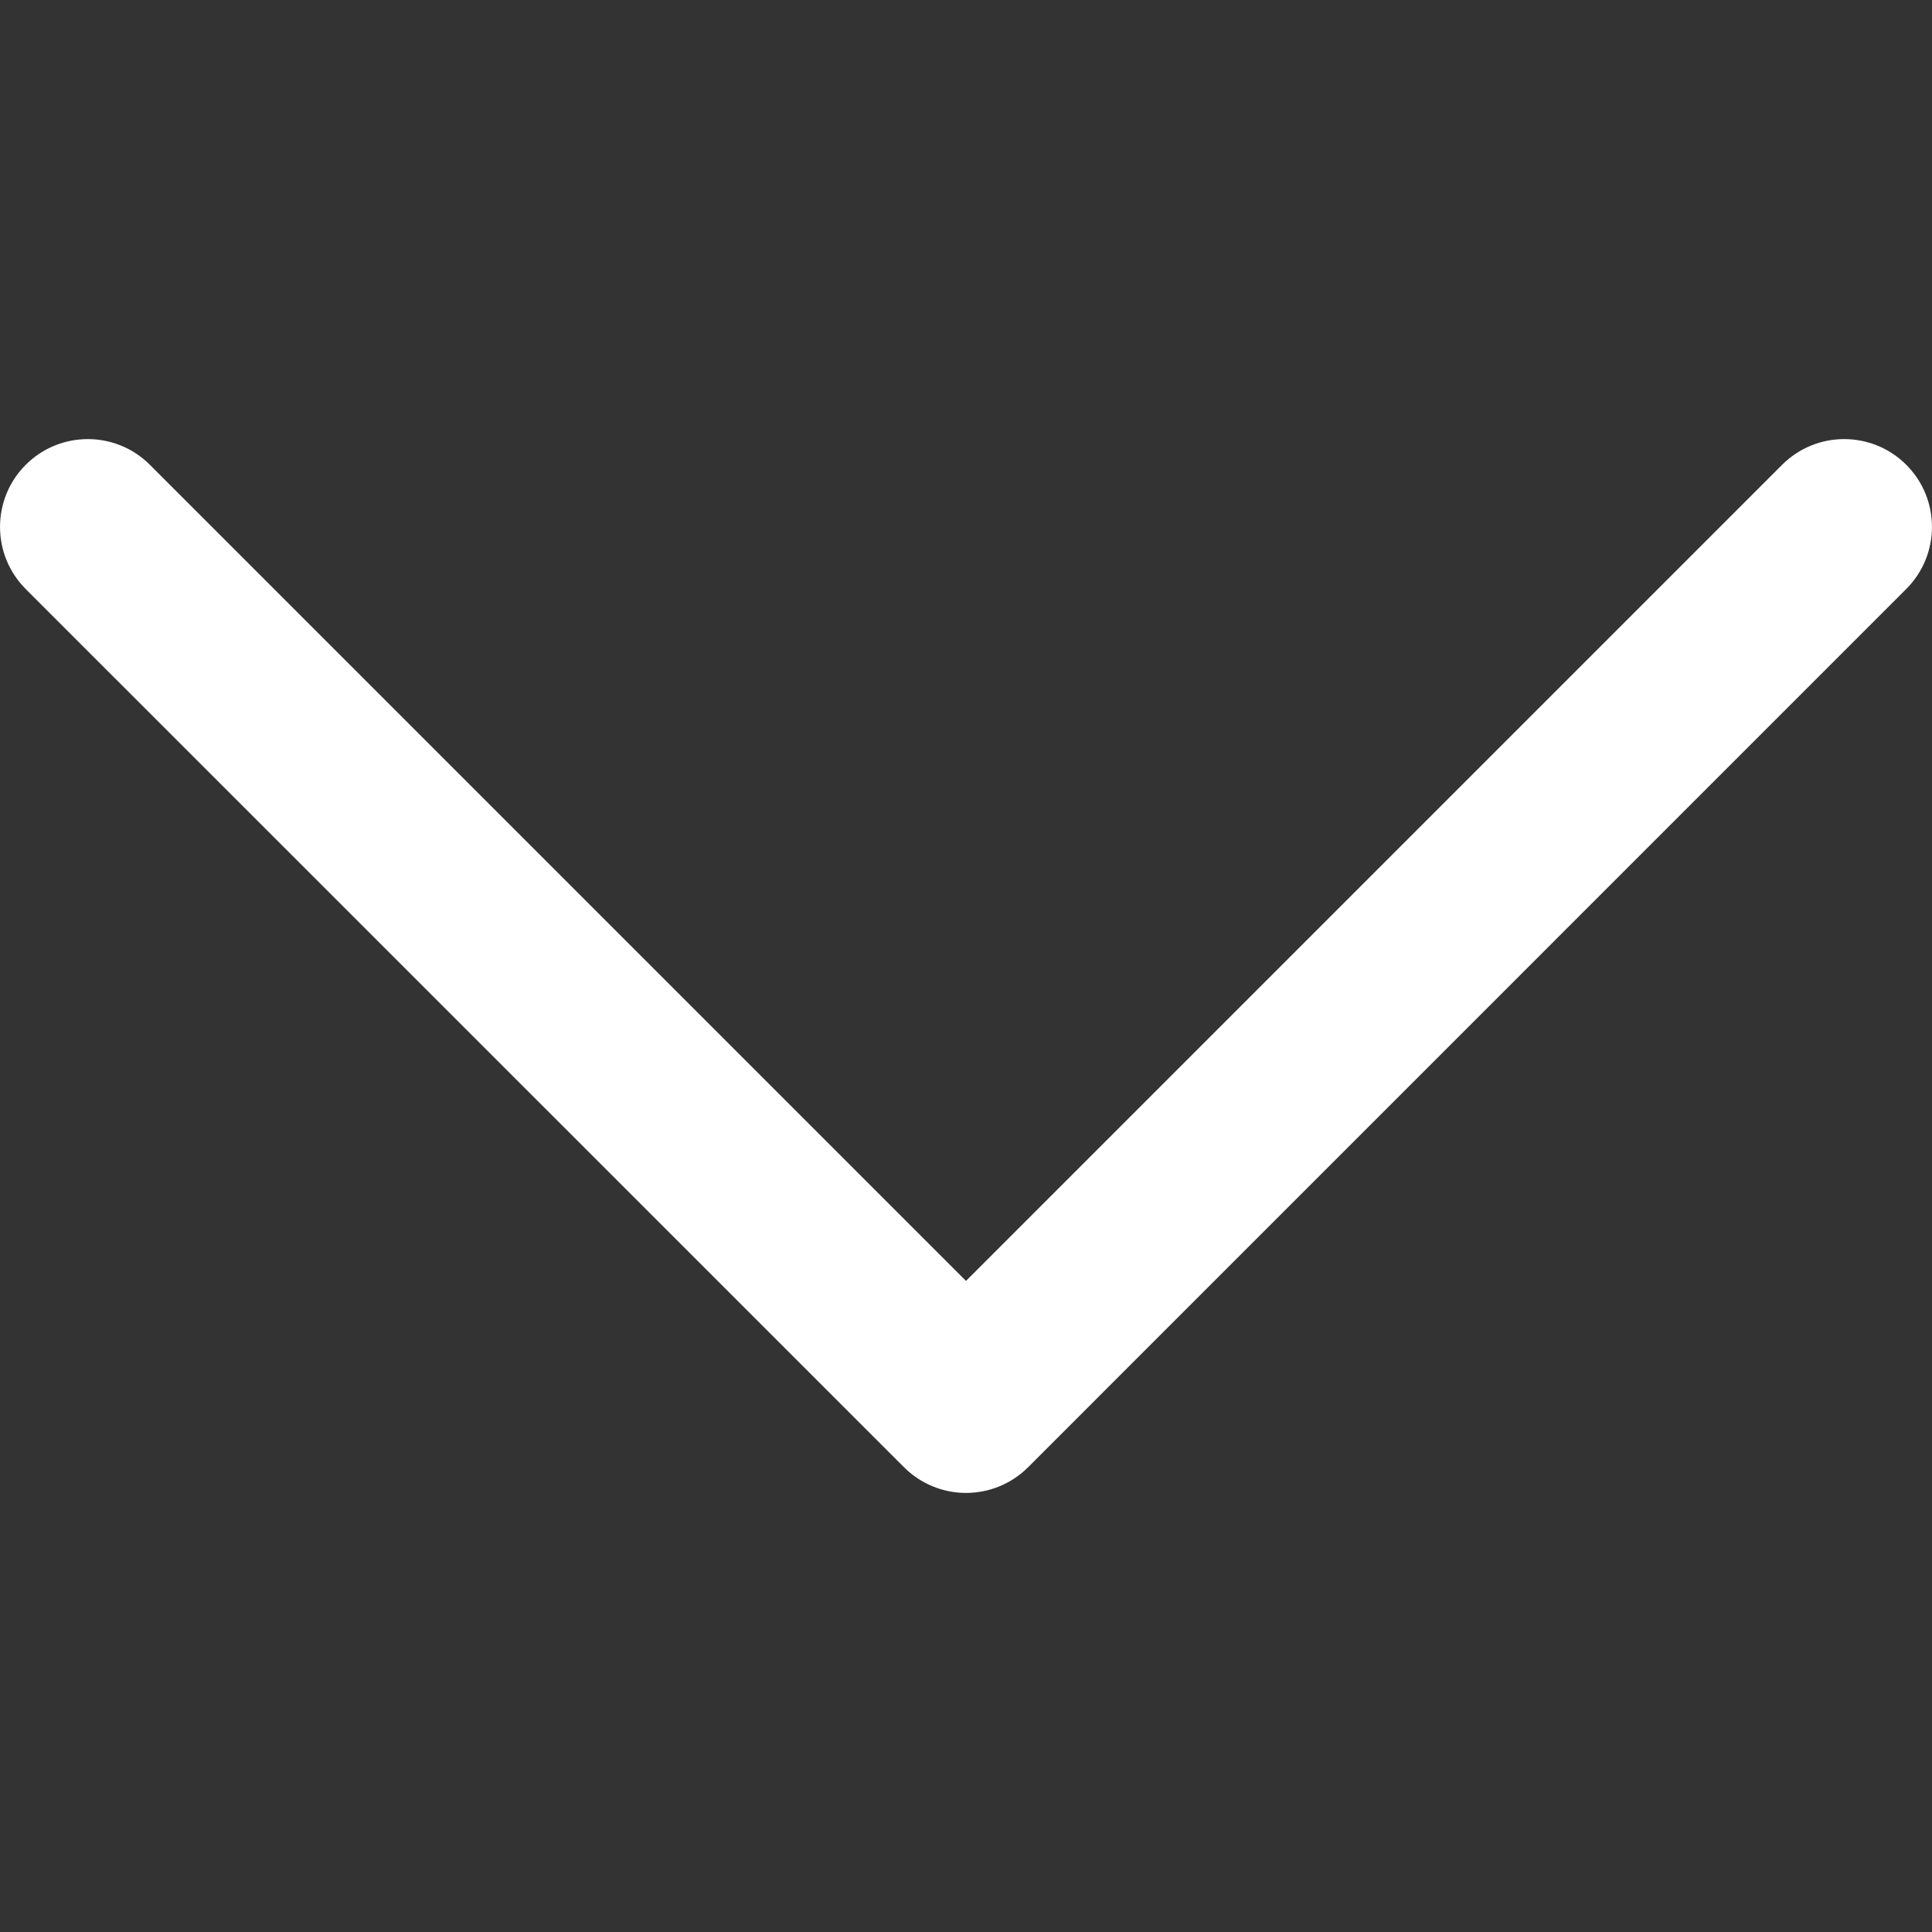 <svg width="19" height="19" viewBox="0 0 19 19" fill="none" xmlns="http://www.w3.org/2000/svg">
<rect x="0" y="0" width="19" height="19" fill="#333333" stroke="none"/>
<g clip-path="url(#clip0)">
<path d="M18.747 4.571C18.41 4.234 17.863 4.234 17.526 4.571L9.5 12.597L1.474 4.571C1.137 4.234 0.59 4.234 0.253 4.571C-0.084 4.908 -0.084 5.455 0.253 5.793L8.89 14.429C9.052 14.591 9.271 14.682 9.5 14.682C9.729 14.682 9.949 14.591 10.111 14.429L18.747 5.792C19.084 5.455 19.084 4.908 18.747 4.571Z" fill="white"/>
</g>
<defs>
<clipPath id="clip0">
<rect width="19" height="19" fill="white"/>
</clipPath>
</defs>
</svg>

